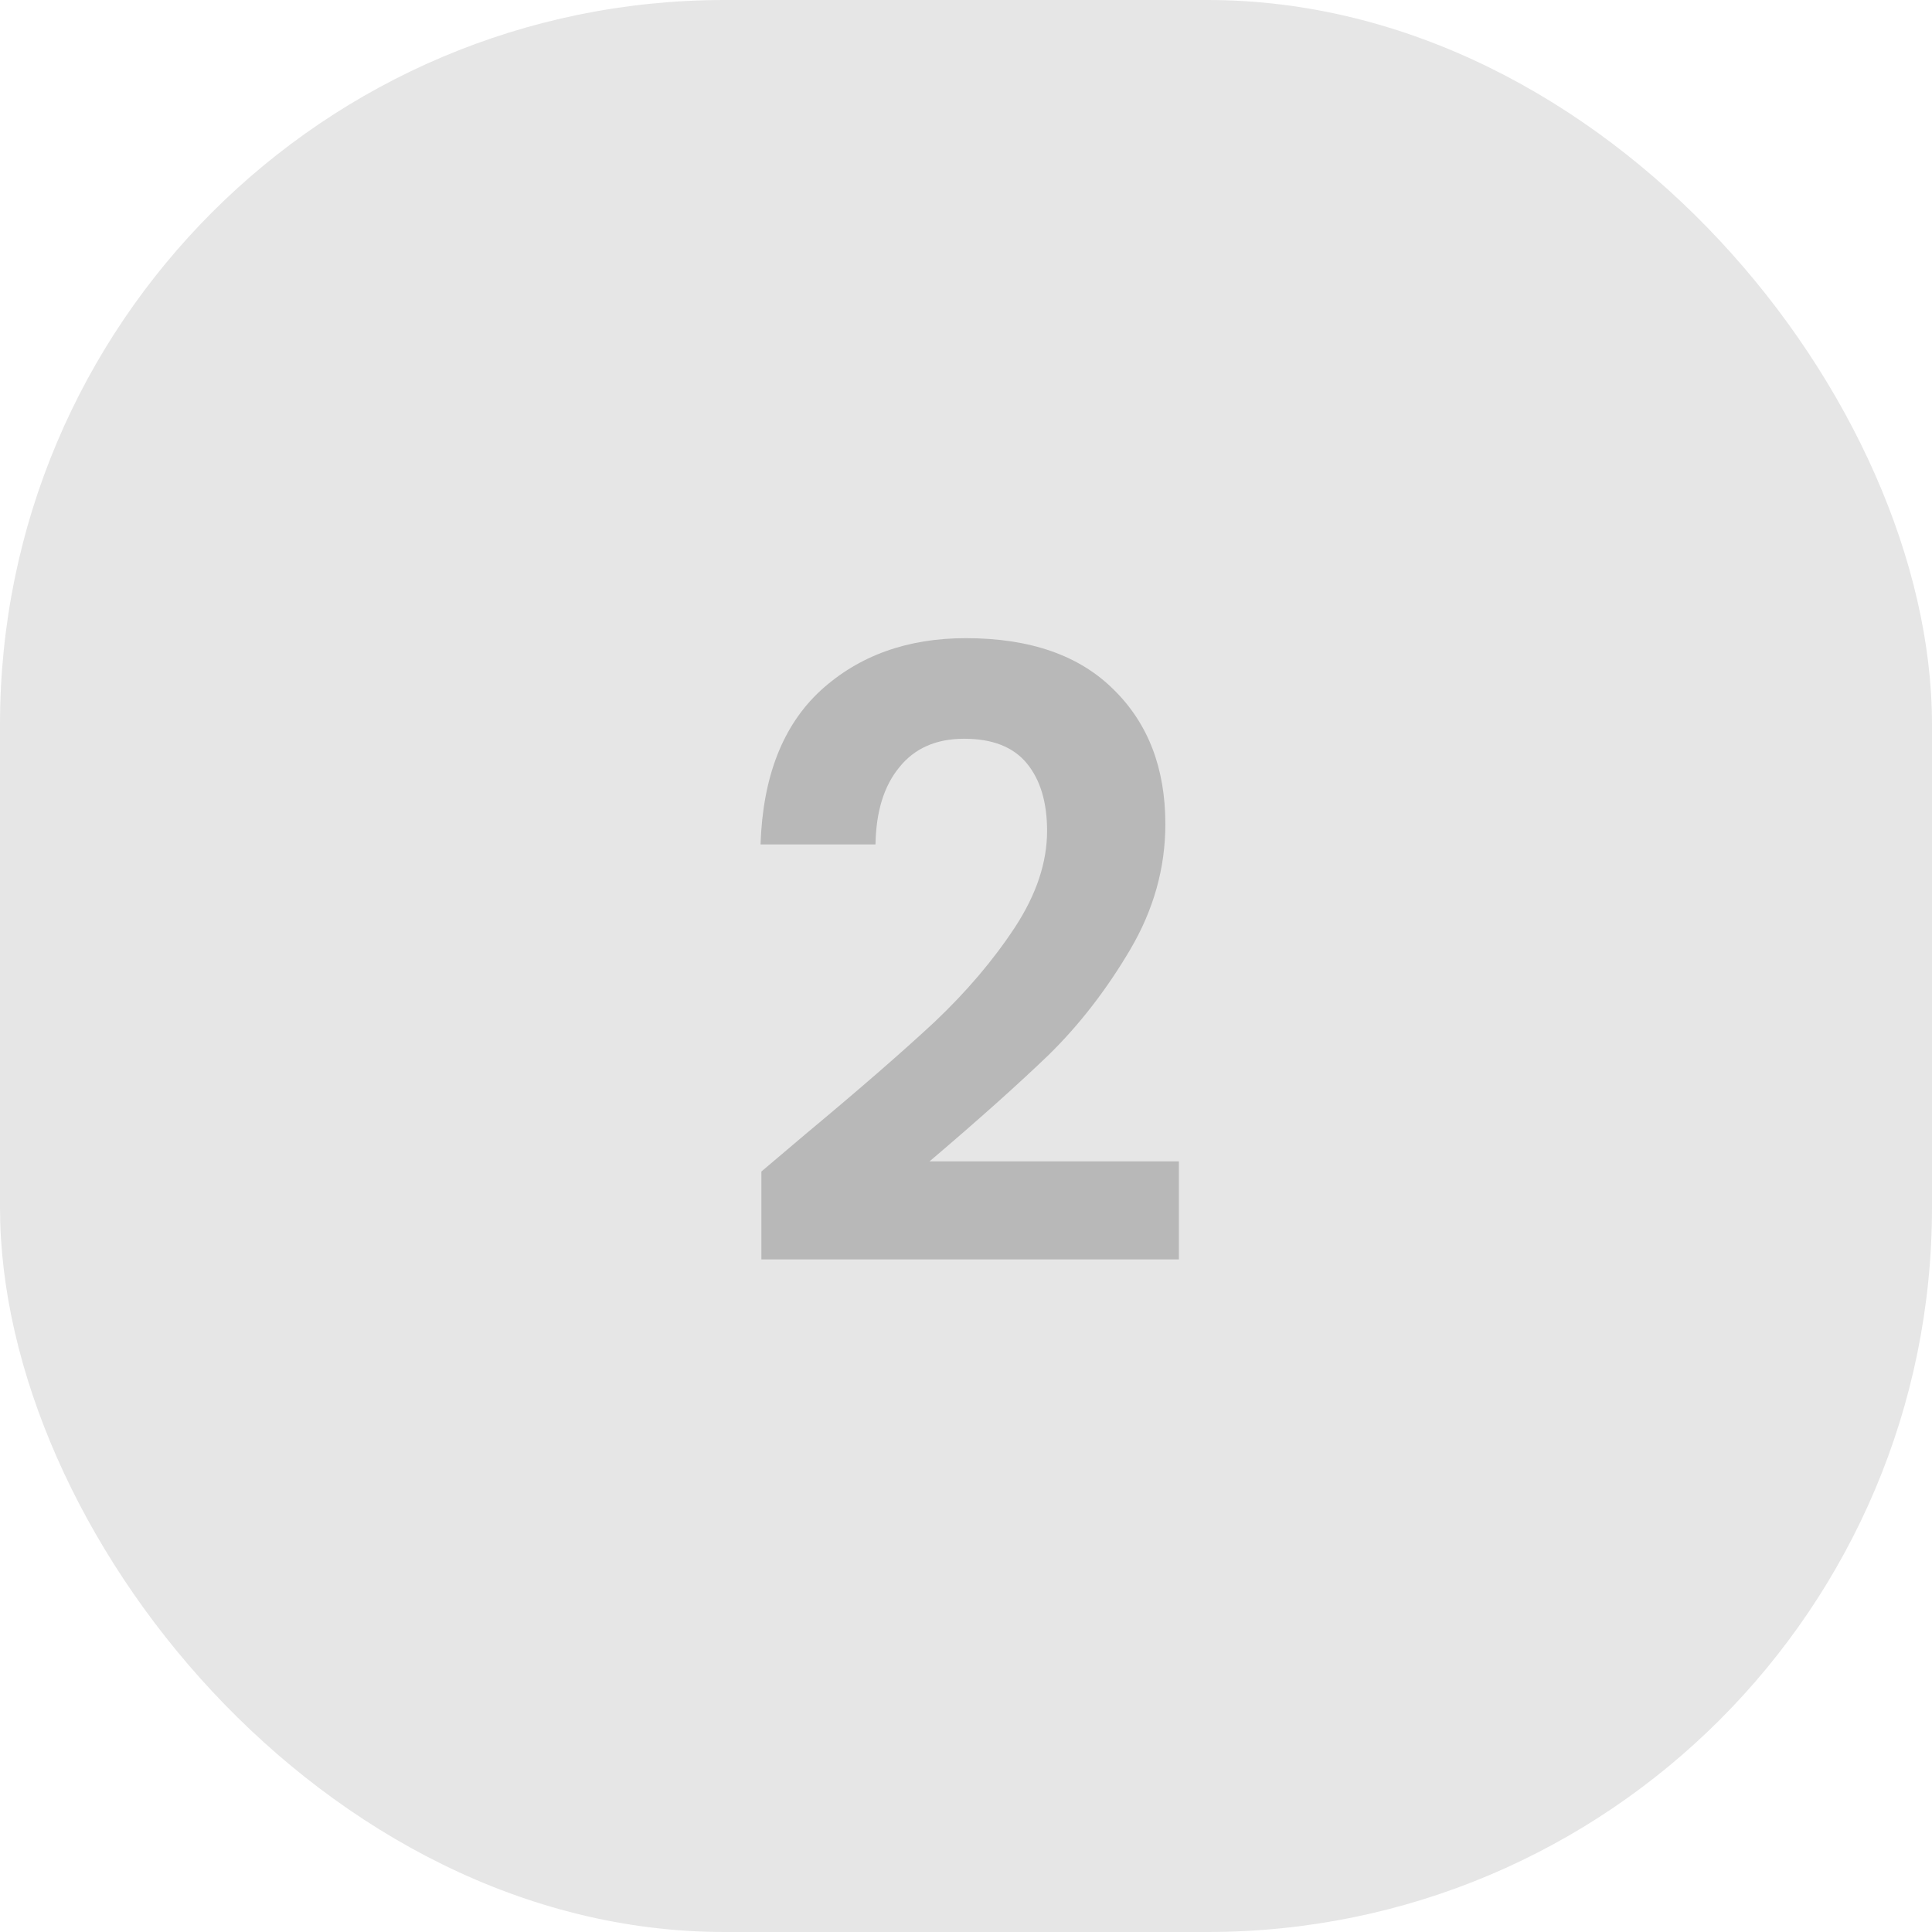 <svg width="32" height="32" viewBox="0 0 32 32" fill="none" xmlns="http://www.w3.org/2000/svg">
<rect width="32" height="32" rx="12" fill="black" fill-opacity="0.1"/>
<path d="M13.338 18.788C14.235 18.041 14.948 17.421 15.48 16.926C16.012 16.422 16.456 15.899 16.811 15.358C17.165 14.817 17.343 14.285 17.343 13.762C17.343 13.286 17.23 12.913 17.006 12.642C16.782 12.371 16.437 12.236 15.97 12.236C15.504 12.236 15.145 12.395 14.893 12.712C14.64 13.02 14.51 13.445 14.501 13.986H12.597C12.634 12.866 12.965 12.017 13.591 11.438C14.225 10.859 15.028 10.57 15.998 10.57C17.062 10.57 17.879 10.855 18.448 11.424C19.018 11.984 19.302 12.726 19.302 13.65C19.302 14.378 19.107 15.073 18.715 15.736C18.323 16.399 17.875 16.977 17.37 17.472C16.866 17.957 16.209 18.545 15.396 19.236H19.526V20.86H12.611V19.404L13.338 18.788Z" fill="black" fill-opacity="0.2"/>
</svg>
